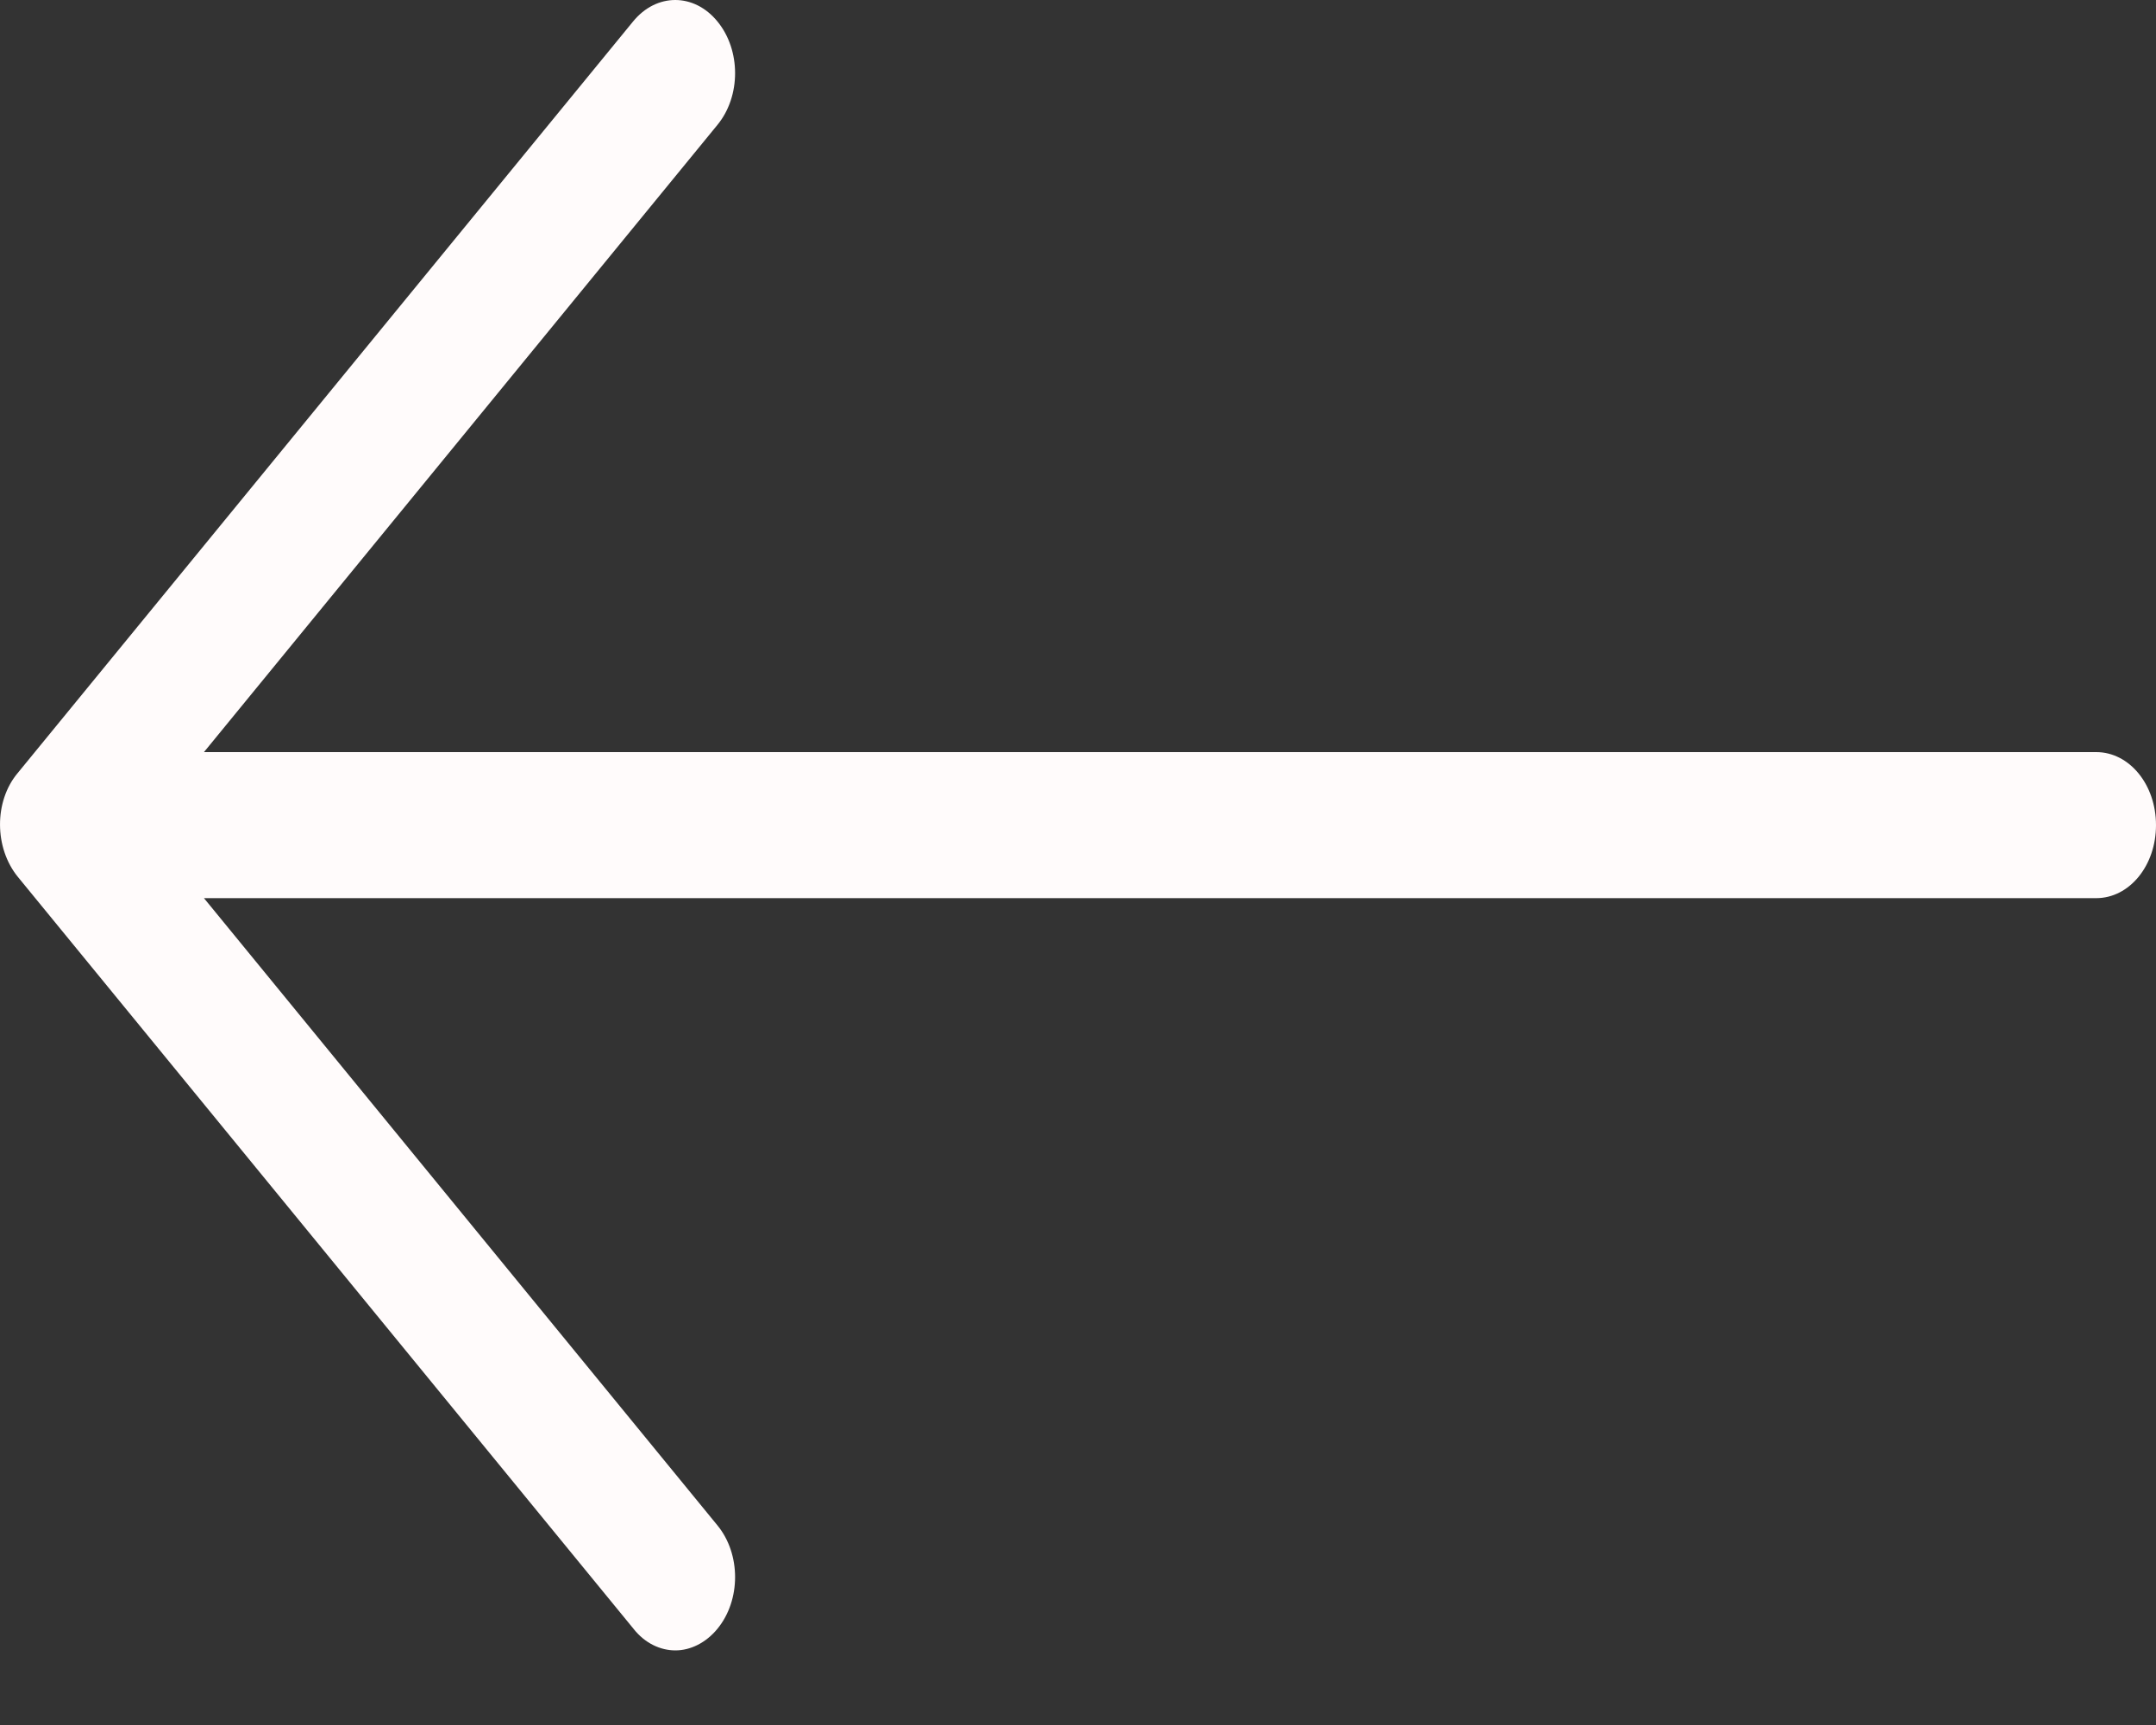 <svg width="15" height="12" viewBox="0 0 15 12" fill="none" xmlns="http://www.w3.org/2000/svg">
<rect x="0" y="0" width="15" height="12" fill="#333333" stroke="none"/>
<path d="M0.122 5.379L4.404 0.15C4.567 -0.05 4.829 -0.05 4.992 0.15C5.155 0.349 5.155 0.669 4.992 0.868L1.419 5.232H14.584C14.815 5.232 15 5.458 15 5.74C15 6.022 14.815 6.248 14.584 6.248H1.419L4.992 10.612C5.155 10.811 5.155 11.131 4.992 11.33C4.912 11.428 4.804 11.481 4.699 11.481C4.595 11.481 4.487 11.432 4.407 11.33L0.125 6.101C-0.041 5.898 -0.041 5.574 0.122 5.379Z" fill="#FFFBFB"/>
</svg>
